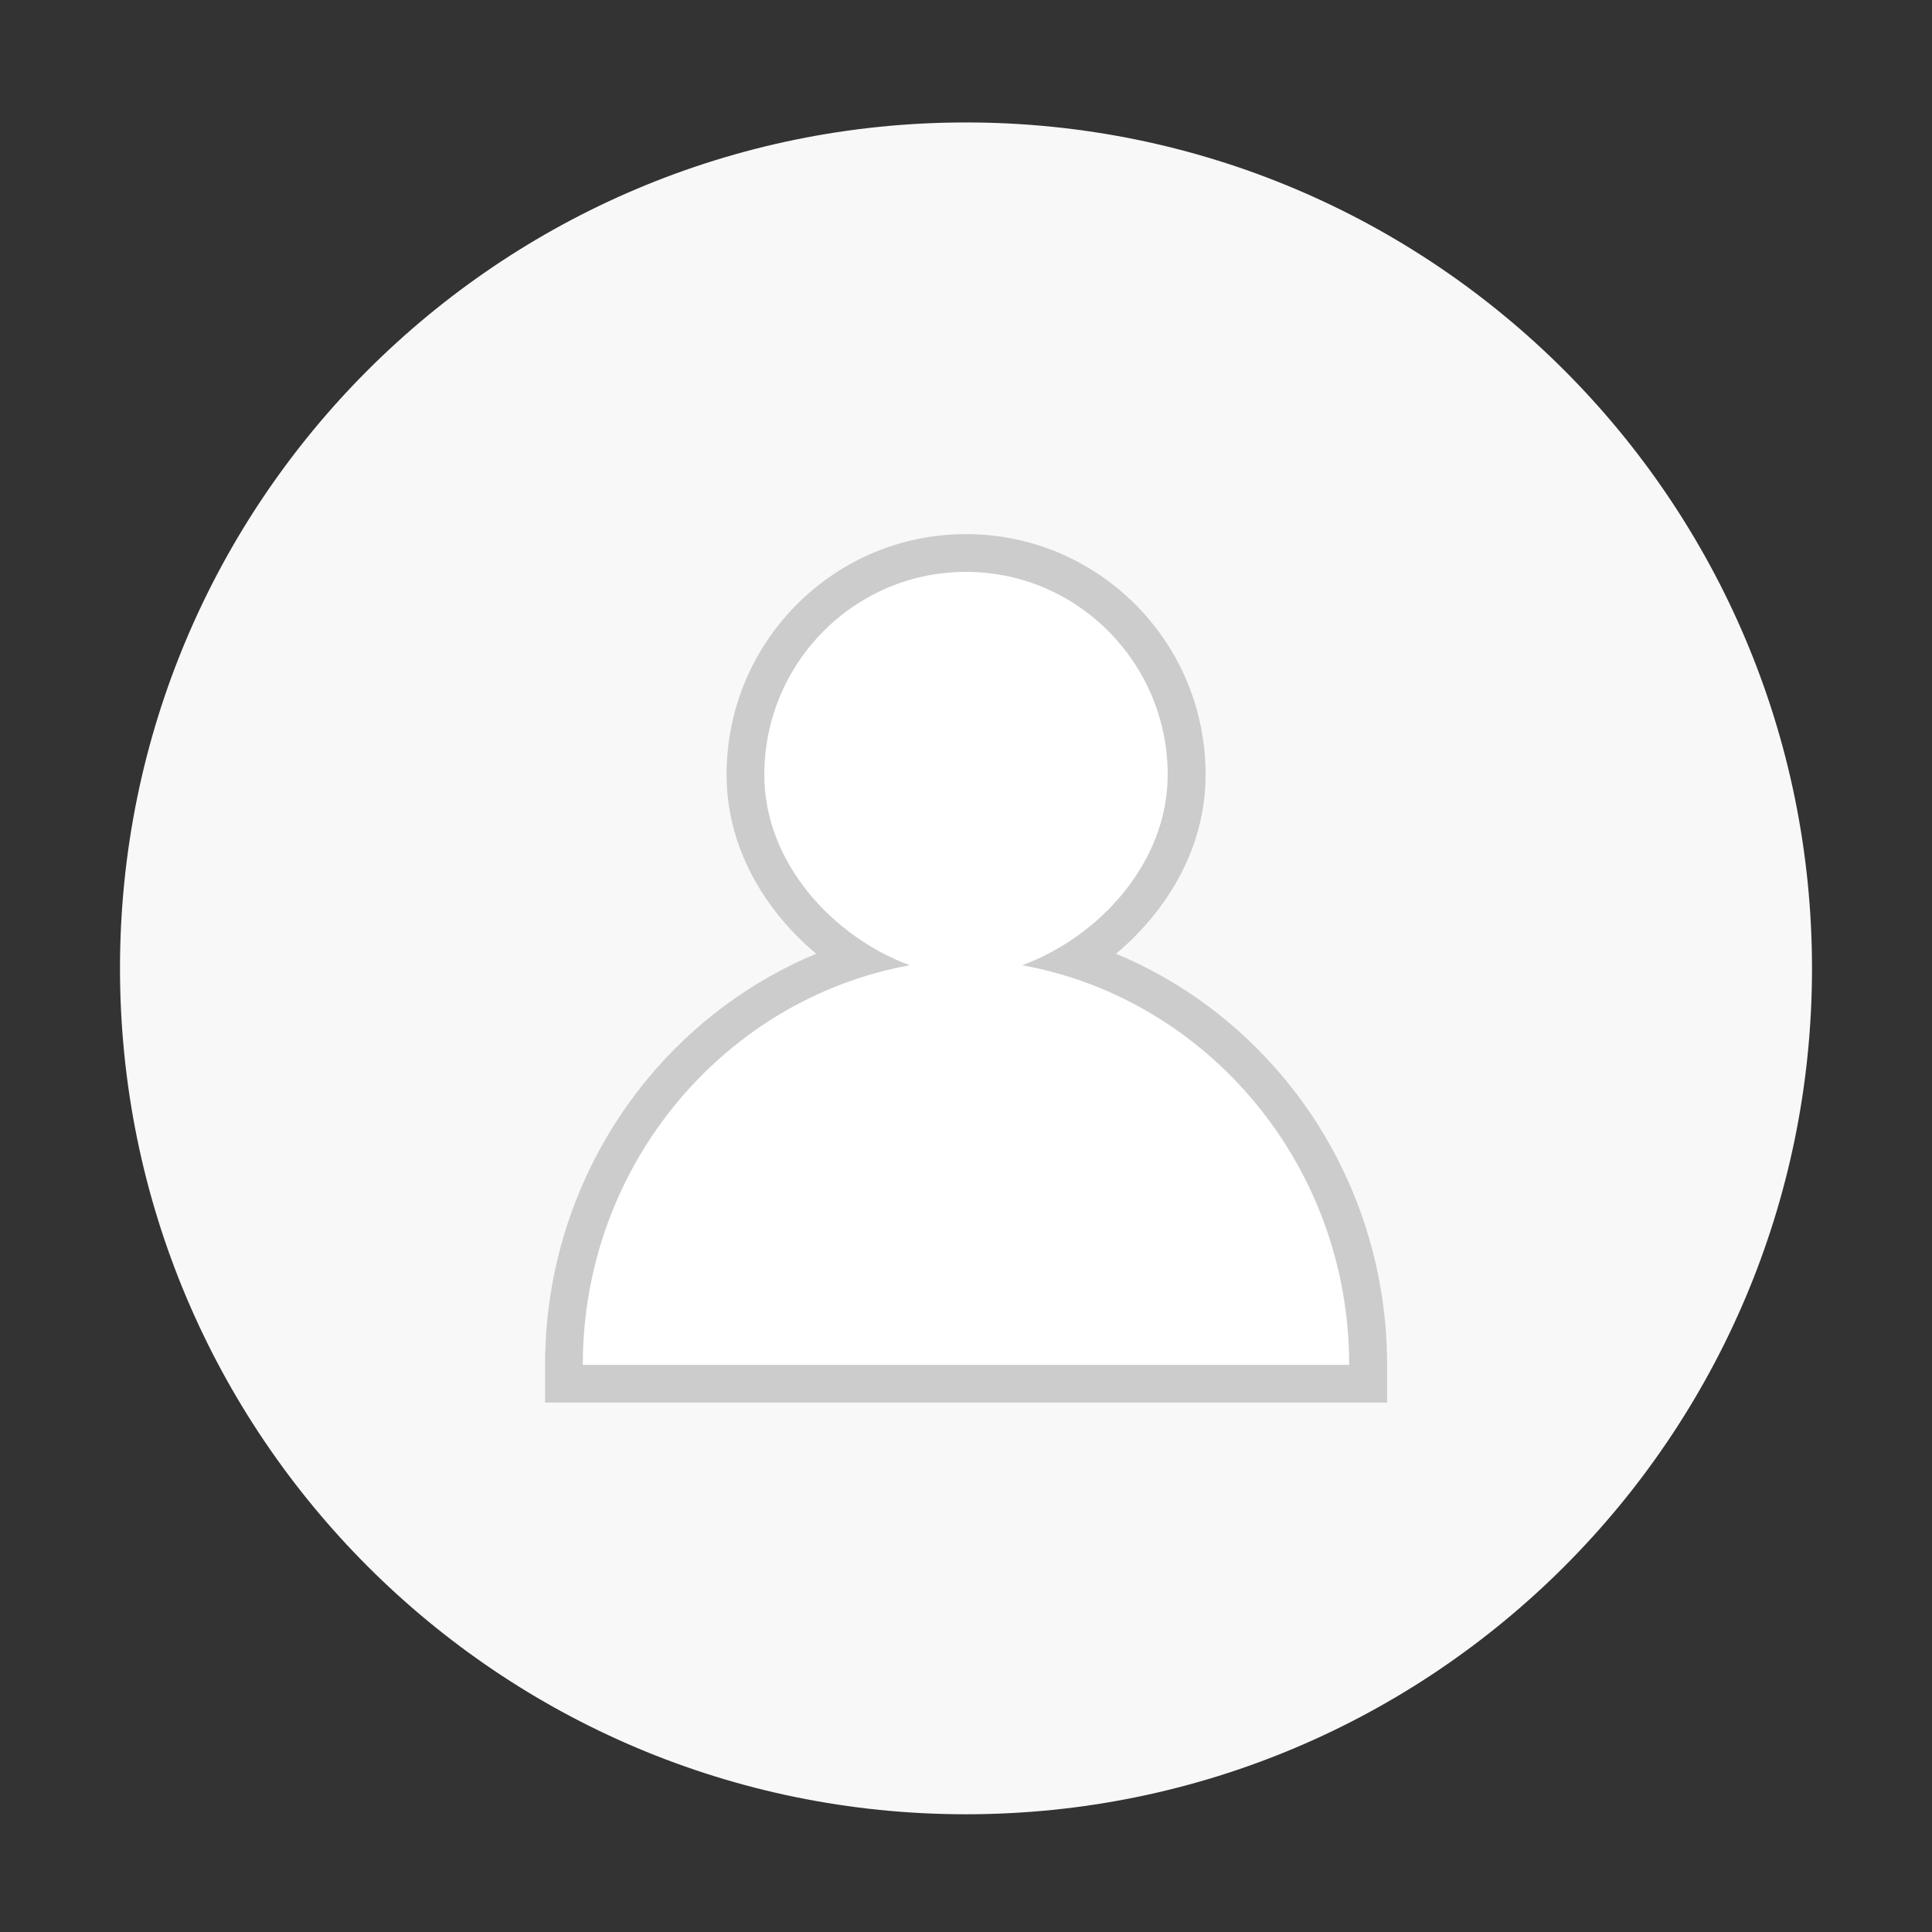 <?xml version="1.0" standalone="no"?><!DOCTYPE svg PUBLIC "-//W3C//DTD SVG 1.1//EN" "http://www.w3.org/Graphics/SVG/1.1/DTD/svg11.dtd"><svg t="1530956537388" class="icon" style="" viewBox="0 0 1024 1024" version="1.1" xmlns="http://www.w3.org/2000/svg" p-id="3418" xmlns:xlink="http://www.w3.org/1999/xlink" width="32" height="32"><rect x="0" y="0" width="1024" height="1024" fill="#333333" stroke="none"/><defs><style type="text/css"></style></defs><path d="M512 64.9c247.6 0 448.4 200.7 448.4 448.4S759.6 961.6 512 961.6c-247.6 0-448.4-200.7-448.4-448.4S264.4 64.9 512 64.9z" fill="#F8F8F8" p-id="3419" data-spm-anchor-id="a313x.7781069.0.i3" class=""></path><path d="M298.9 733.3v-10c0-53.2 18.5-104.8 52.2-145.4 27.2-32.8 63-56.9 102.6-69.6-31.3-19.9-58.5-54.5-58.5-97.7 0-64.8 52.4-117.6 116.9-117.6S629 345.7 629 410.6c0 43.2-27.2 77.8-58.5 97.7C610 521 645.8 545.1 673 578c33.6 40.6 52.2 92.2 52.2 145.4v10h-20.7l-405.6-0.1z" fill="#FFFFFF" p-id="3420" data-spm-anchor-id="a313x.7781069.0.i5" class="selected"></path><path d="M512 303.1c59 0 106.9 48.2 106.9 107.6 0 46.4-36.2 85.8-77.1 100.9 98.1 17.8 173.3 105.8 173.3 211.8H308.9c0-106 75.2-194 173.3-211.8-40.9-15.1-77.1-54.5-77.1-100.9 0-59.5 47.9-107.6 106.9-107.6m0-20c-33.9 0-65.8 13.3-89.8 37.4-23.9 24.1-37.1 56.1-37.1 90.2 0 26.5 9.6 52.3 27.7 74.7 5.9 7.3 12.5 14 19.8 20.1-34.2 14.2-65 36.9-89.2 66.1-17.2 20.8-30.7 44.2-40 69.6-9.6 26.3-14.5 53.9-14.5 82.2v20H735.2v-20c0-28.3-4.9-55.9-14.5-82.2-9.3-25.4-22.7-48.8-40-69.6-24.3-29.3-55-51.9-89.2-66.1 7.3-6.1 13.9-12.8 19.8-20.1 18.1-22.4 27.7-48.2 27.7-74.7 0-34.1-13.2-66.1-37.1-90.2-24.1-24.1-56-37.4-89.9-37.4z" fill="#CCCCCC" p-id="3421"></path></svg>